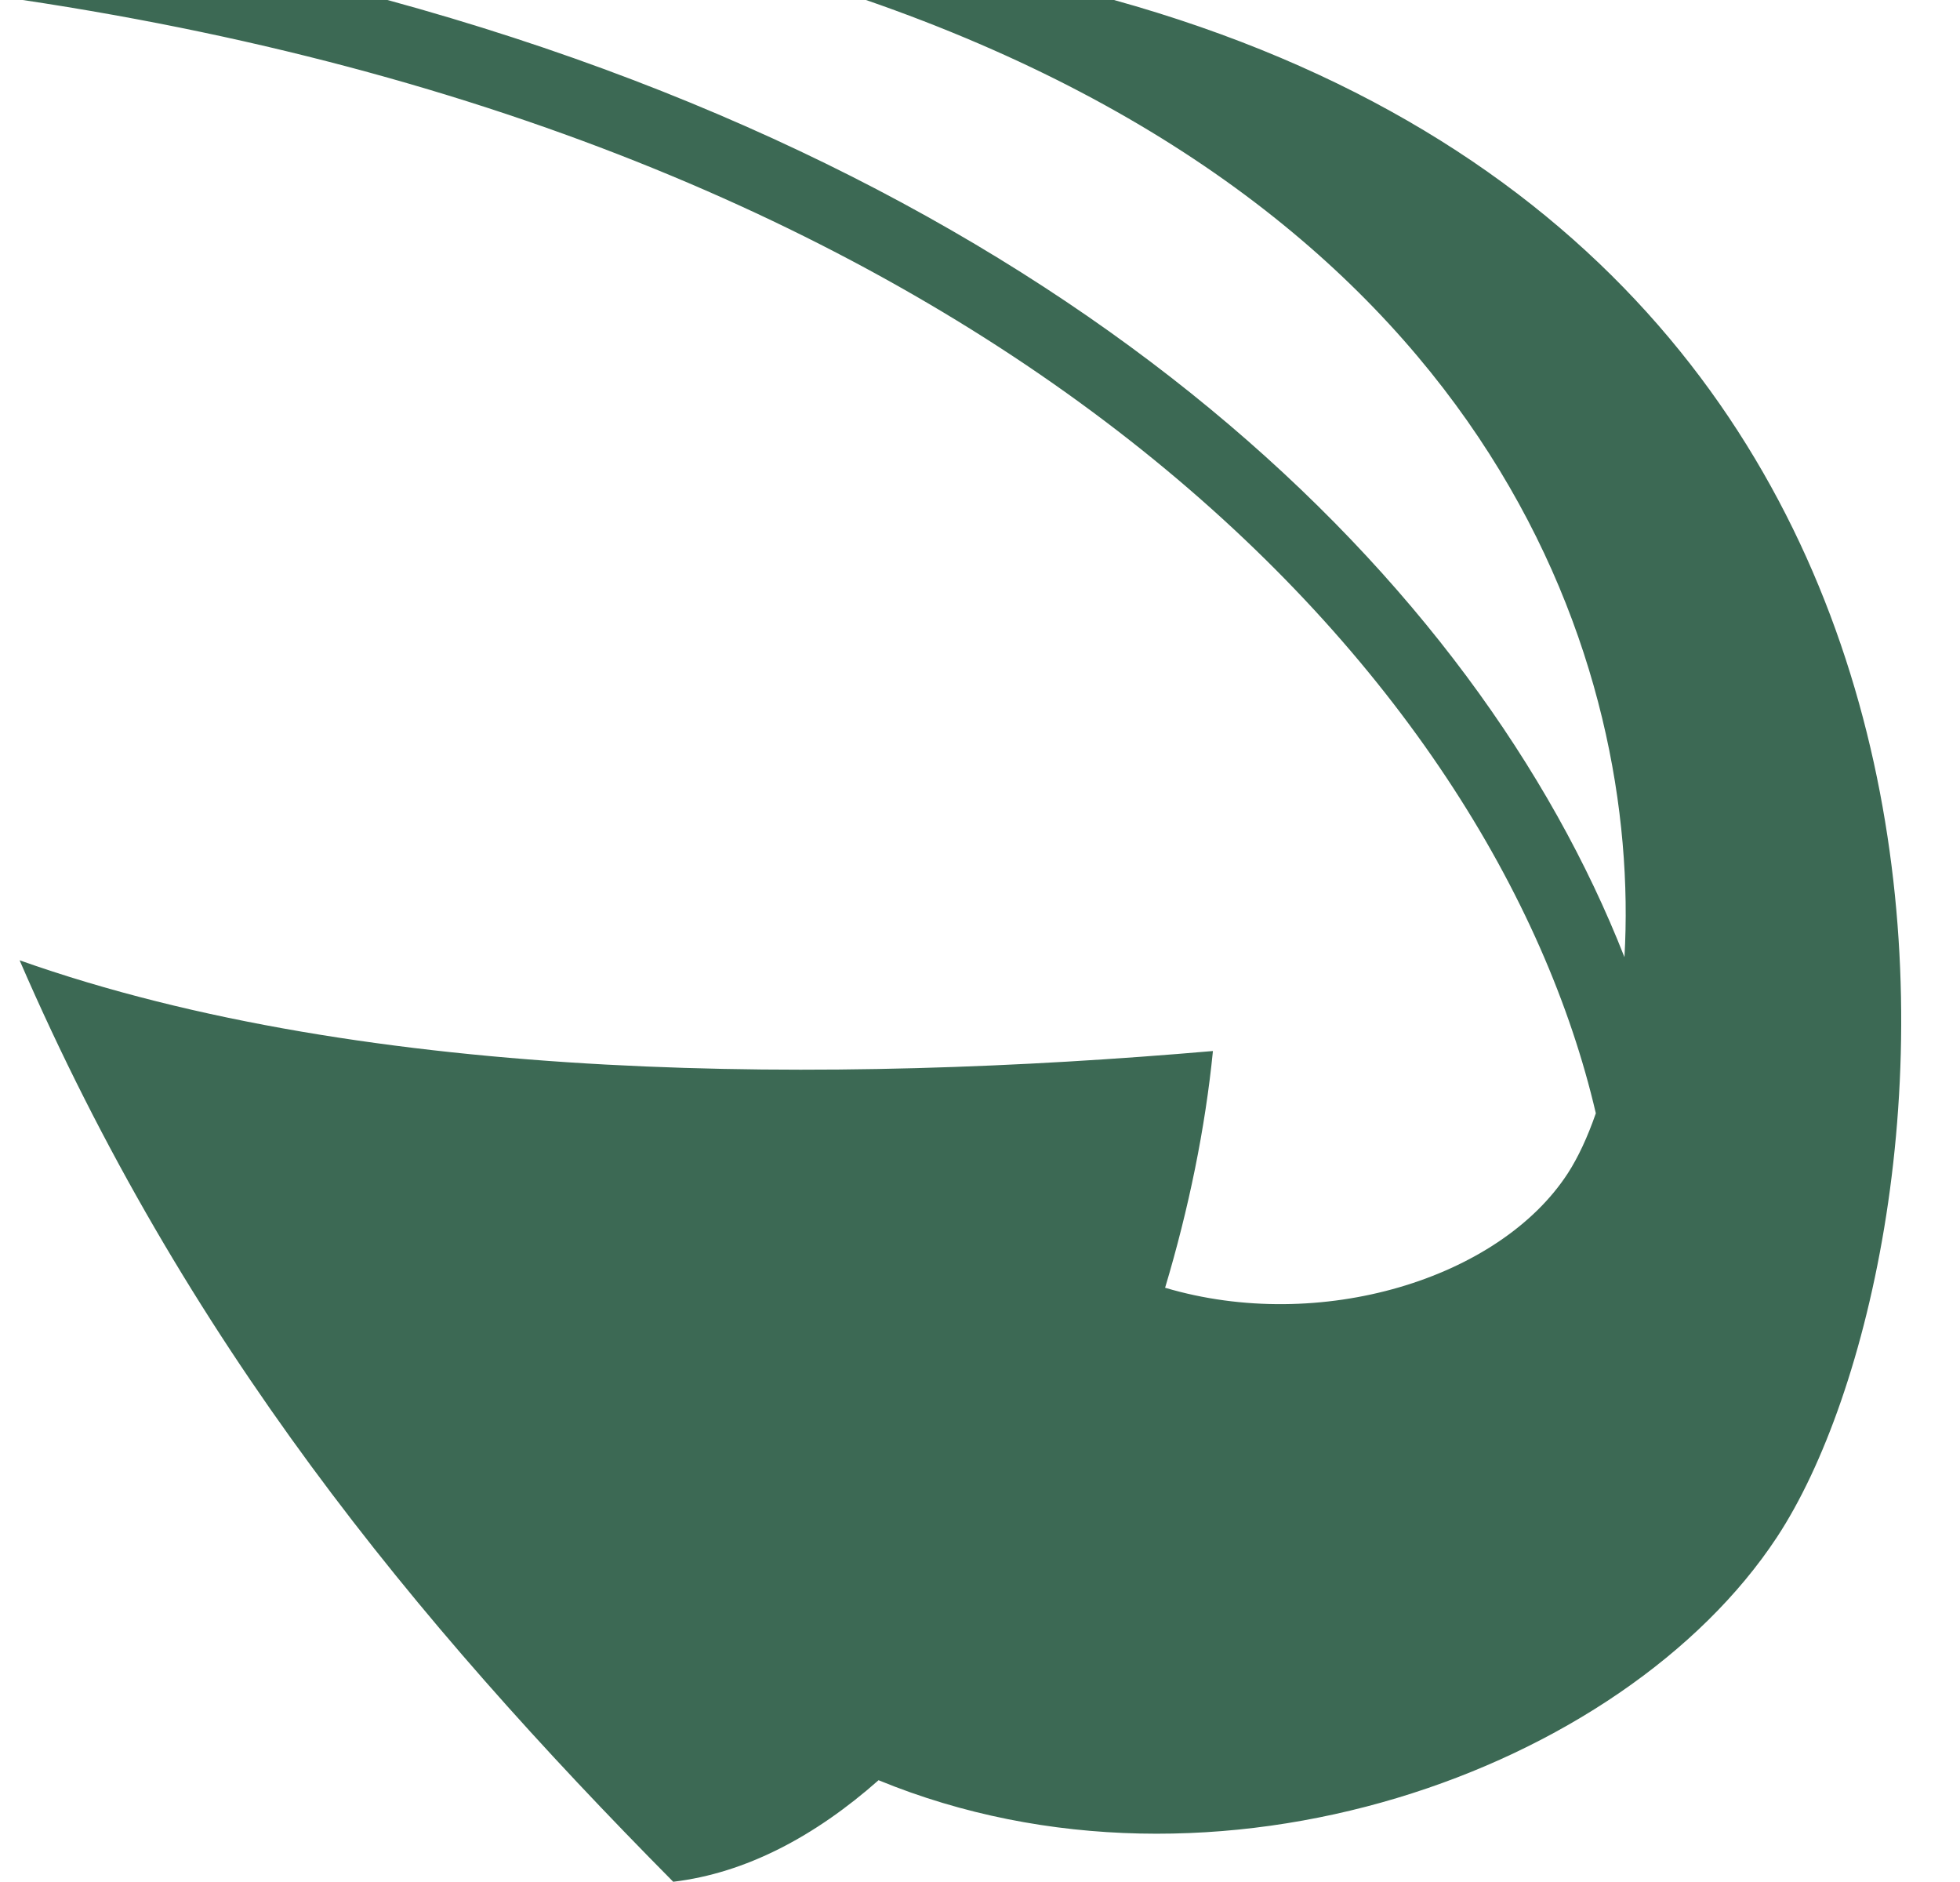 <svg width="25" height="24" viewBox="0 0 25 24" fill="none" xmlns="http://www.w3.org/2000/svg">
    <path d="M0.277 -0.003L0.277 -0.002C12.892 1.888 19.07 8.68 20.355 14.197C20.249 14.503 20.128 14.761 19.998 14.962C19.124 16.309 16.838 17.009 14.861 16.422C15.163 15.414 15.373 14.388 15.471 13.403C10.647 13.82 4.73 13.833 0.25 12.246C2.359 17.115 5.269 20.646 8.587 23.997C9.512 23.887 10.396 23.418 11.206 22.702C15.513 24.472 20.71 22.571 22.665 19.603C25.036 16.002 26.407 3.386 14.202 -0.002H11.04C19.141 2.8 20.93 8.565 20.72 12.206C18.843 7.424 13.763 2.407 4.935 -0.002H0.277L0.277 -0.003Z" fill="#3C6954"/>
</svg>
